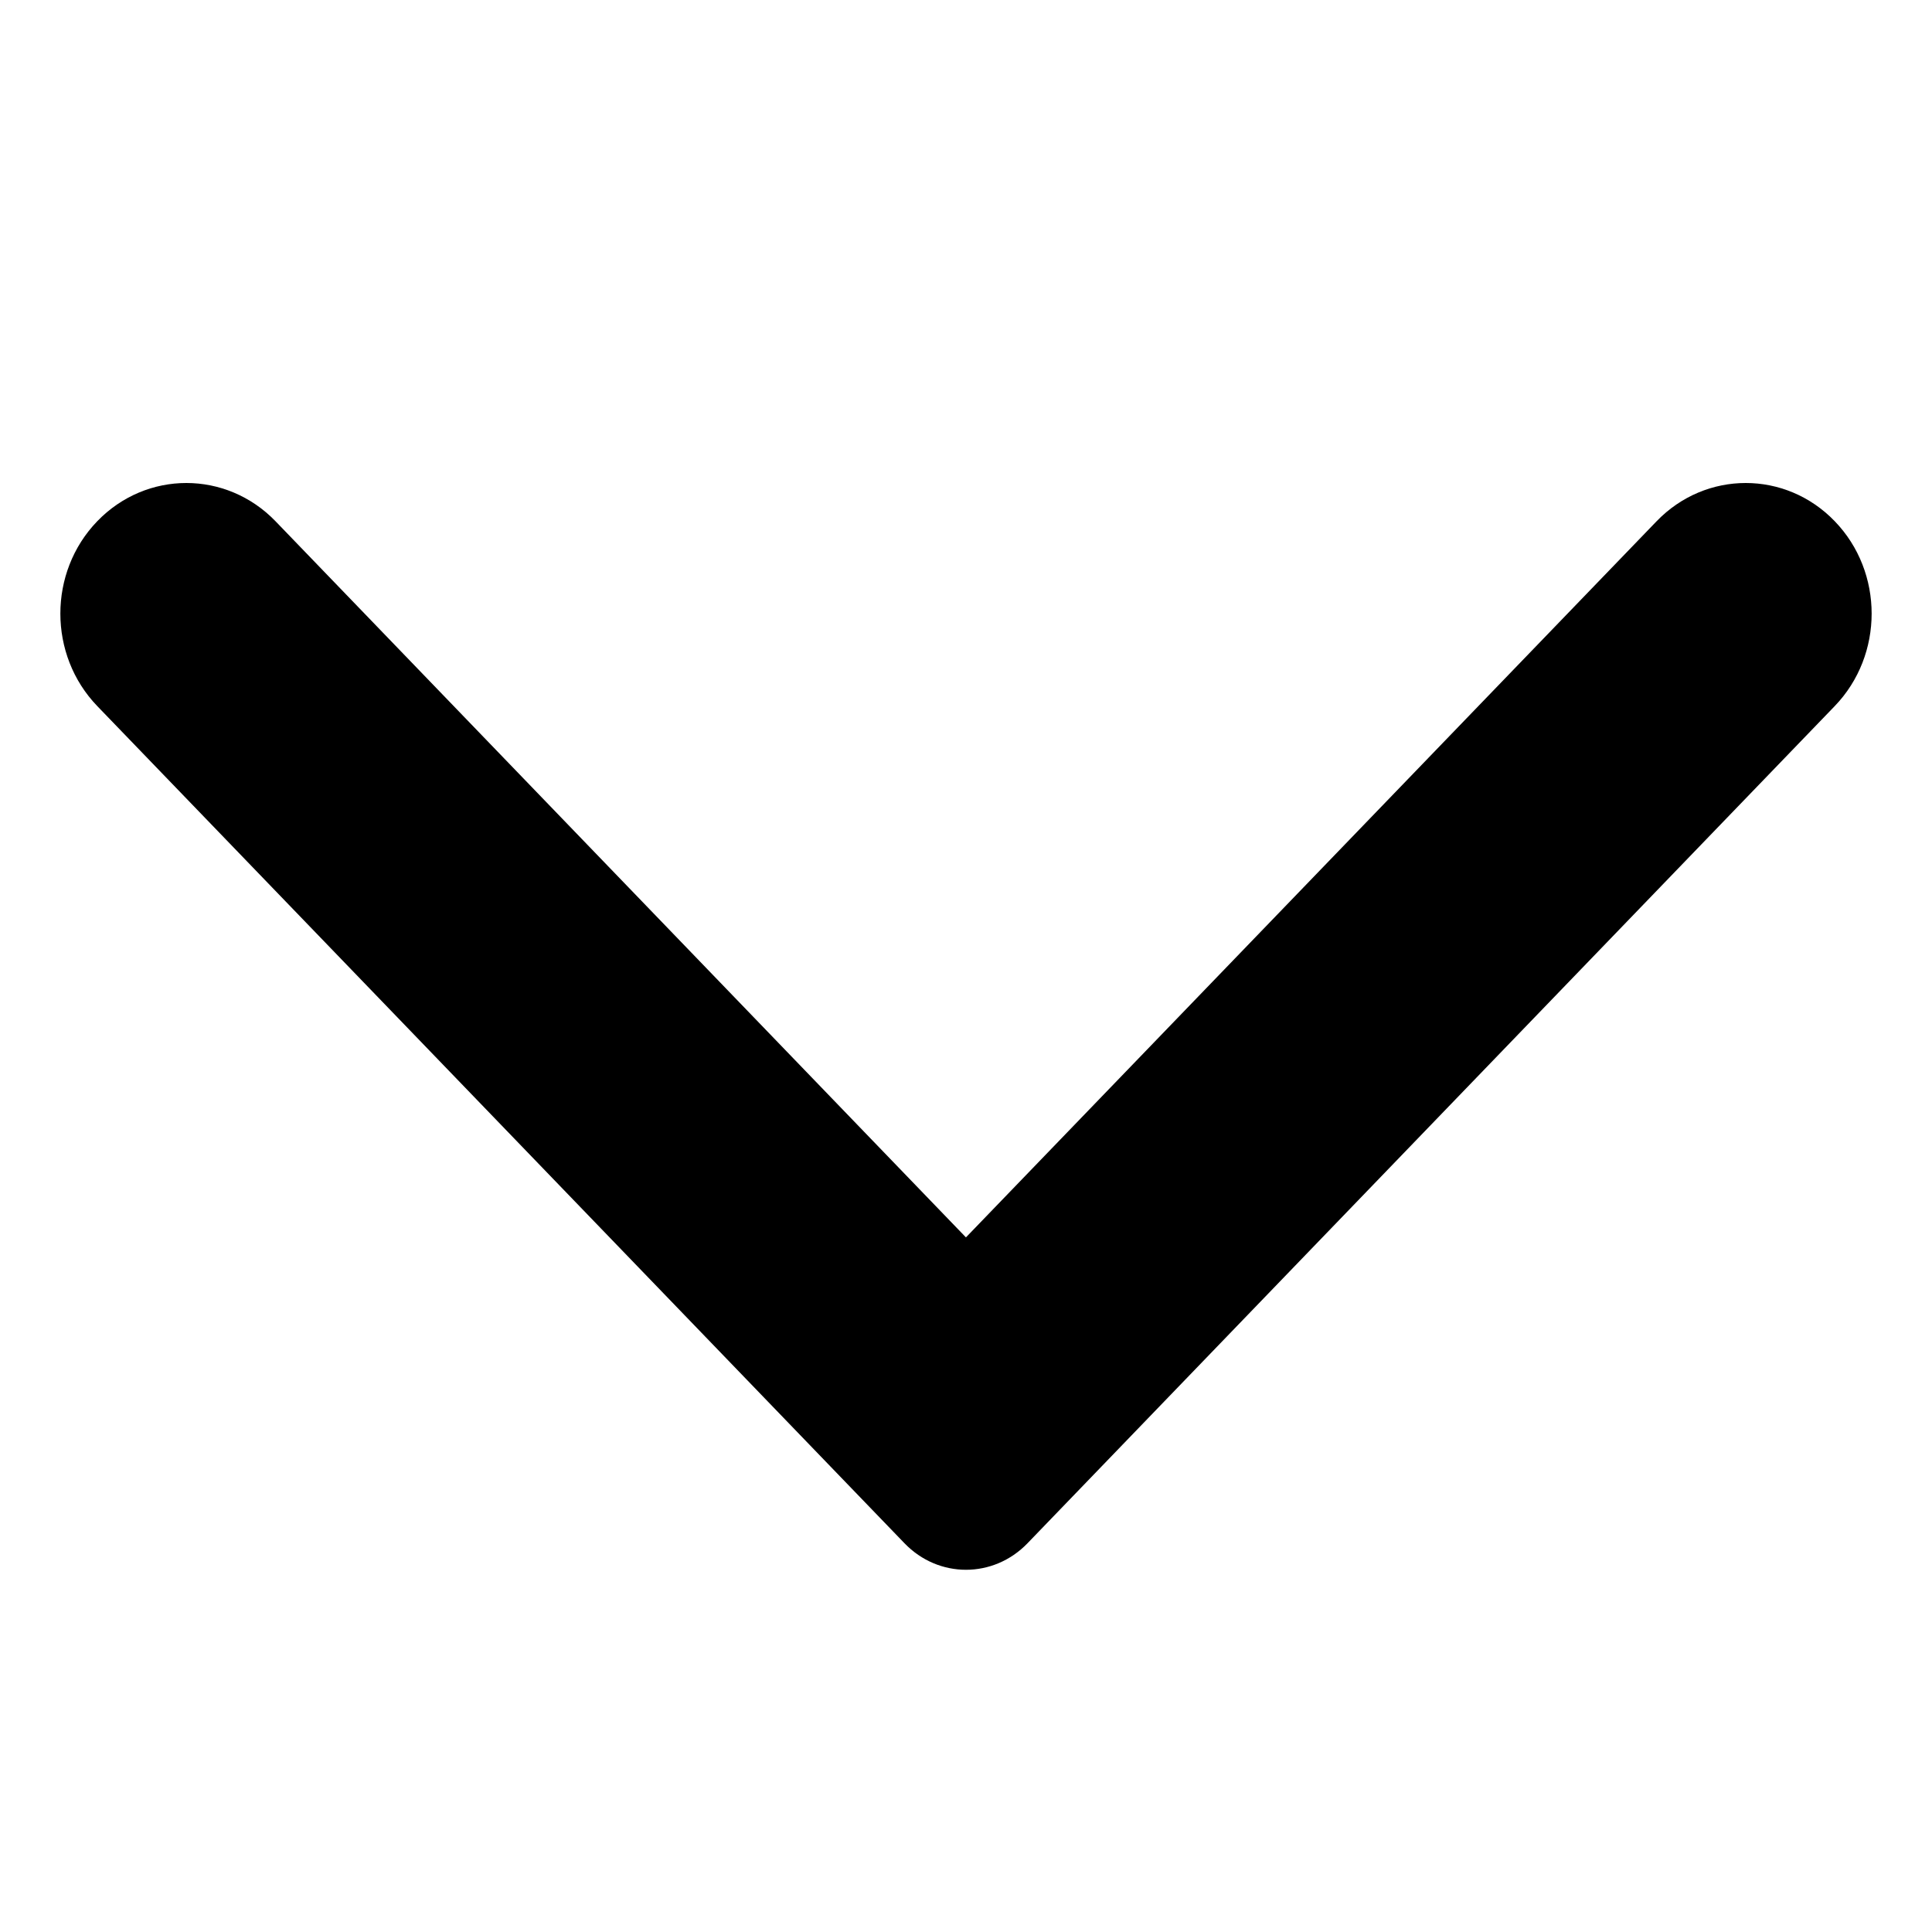 <svg viewBox="0 0 32 32" width="32px" height="32px">
  <path d="M 22.7 4.006 L 8.834 17.376 C 8.248 17.94 8.248 18.849 8.834 19.414 L 22.7 32.784 C 23.546 33.599 24.918 33.599 25.762 32.784 C 26.606 31.971 26.606 30.649 25.762 29.834 L 13.9 18.394 L 25.762 6.958 C 26.606 6.142 26.606 4.821 25.762 4.006 C 24.918 3.191 23.546 3.191 22.7 4.006" transform="matrix(0, -1, 1, 0, -2.395, 34.395)" origin="0.423 0.5"></path>
</svg>